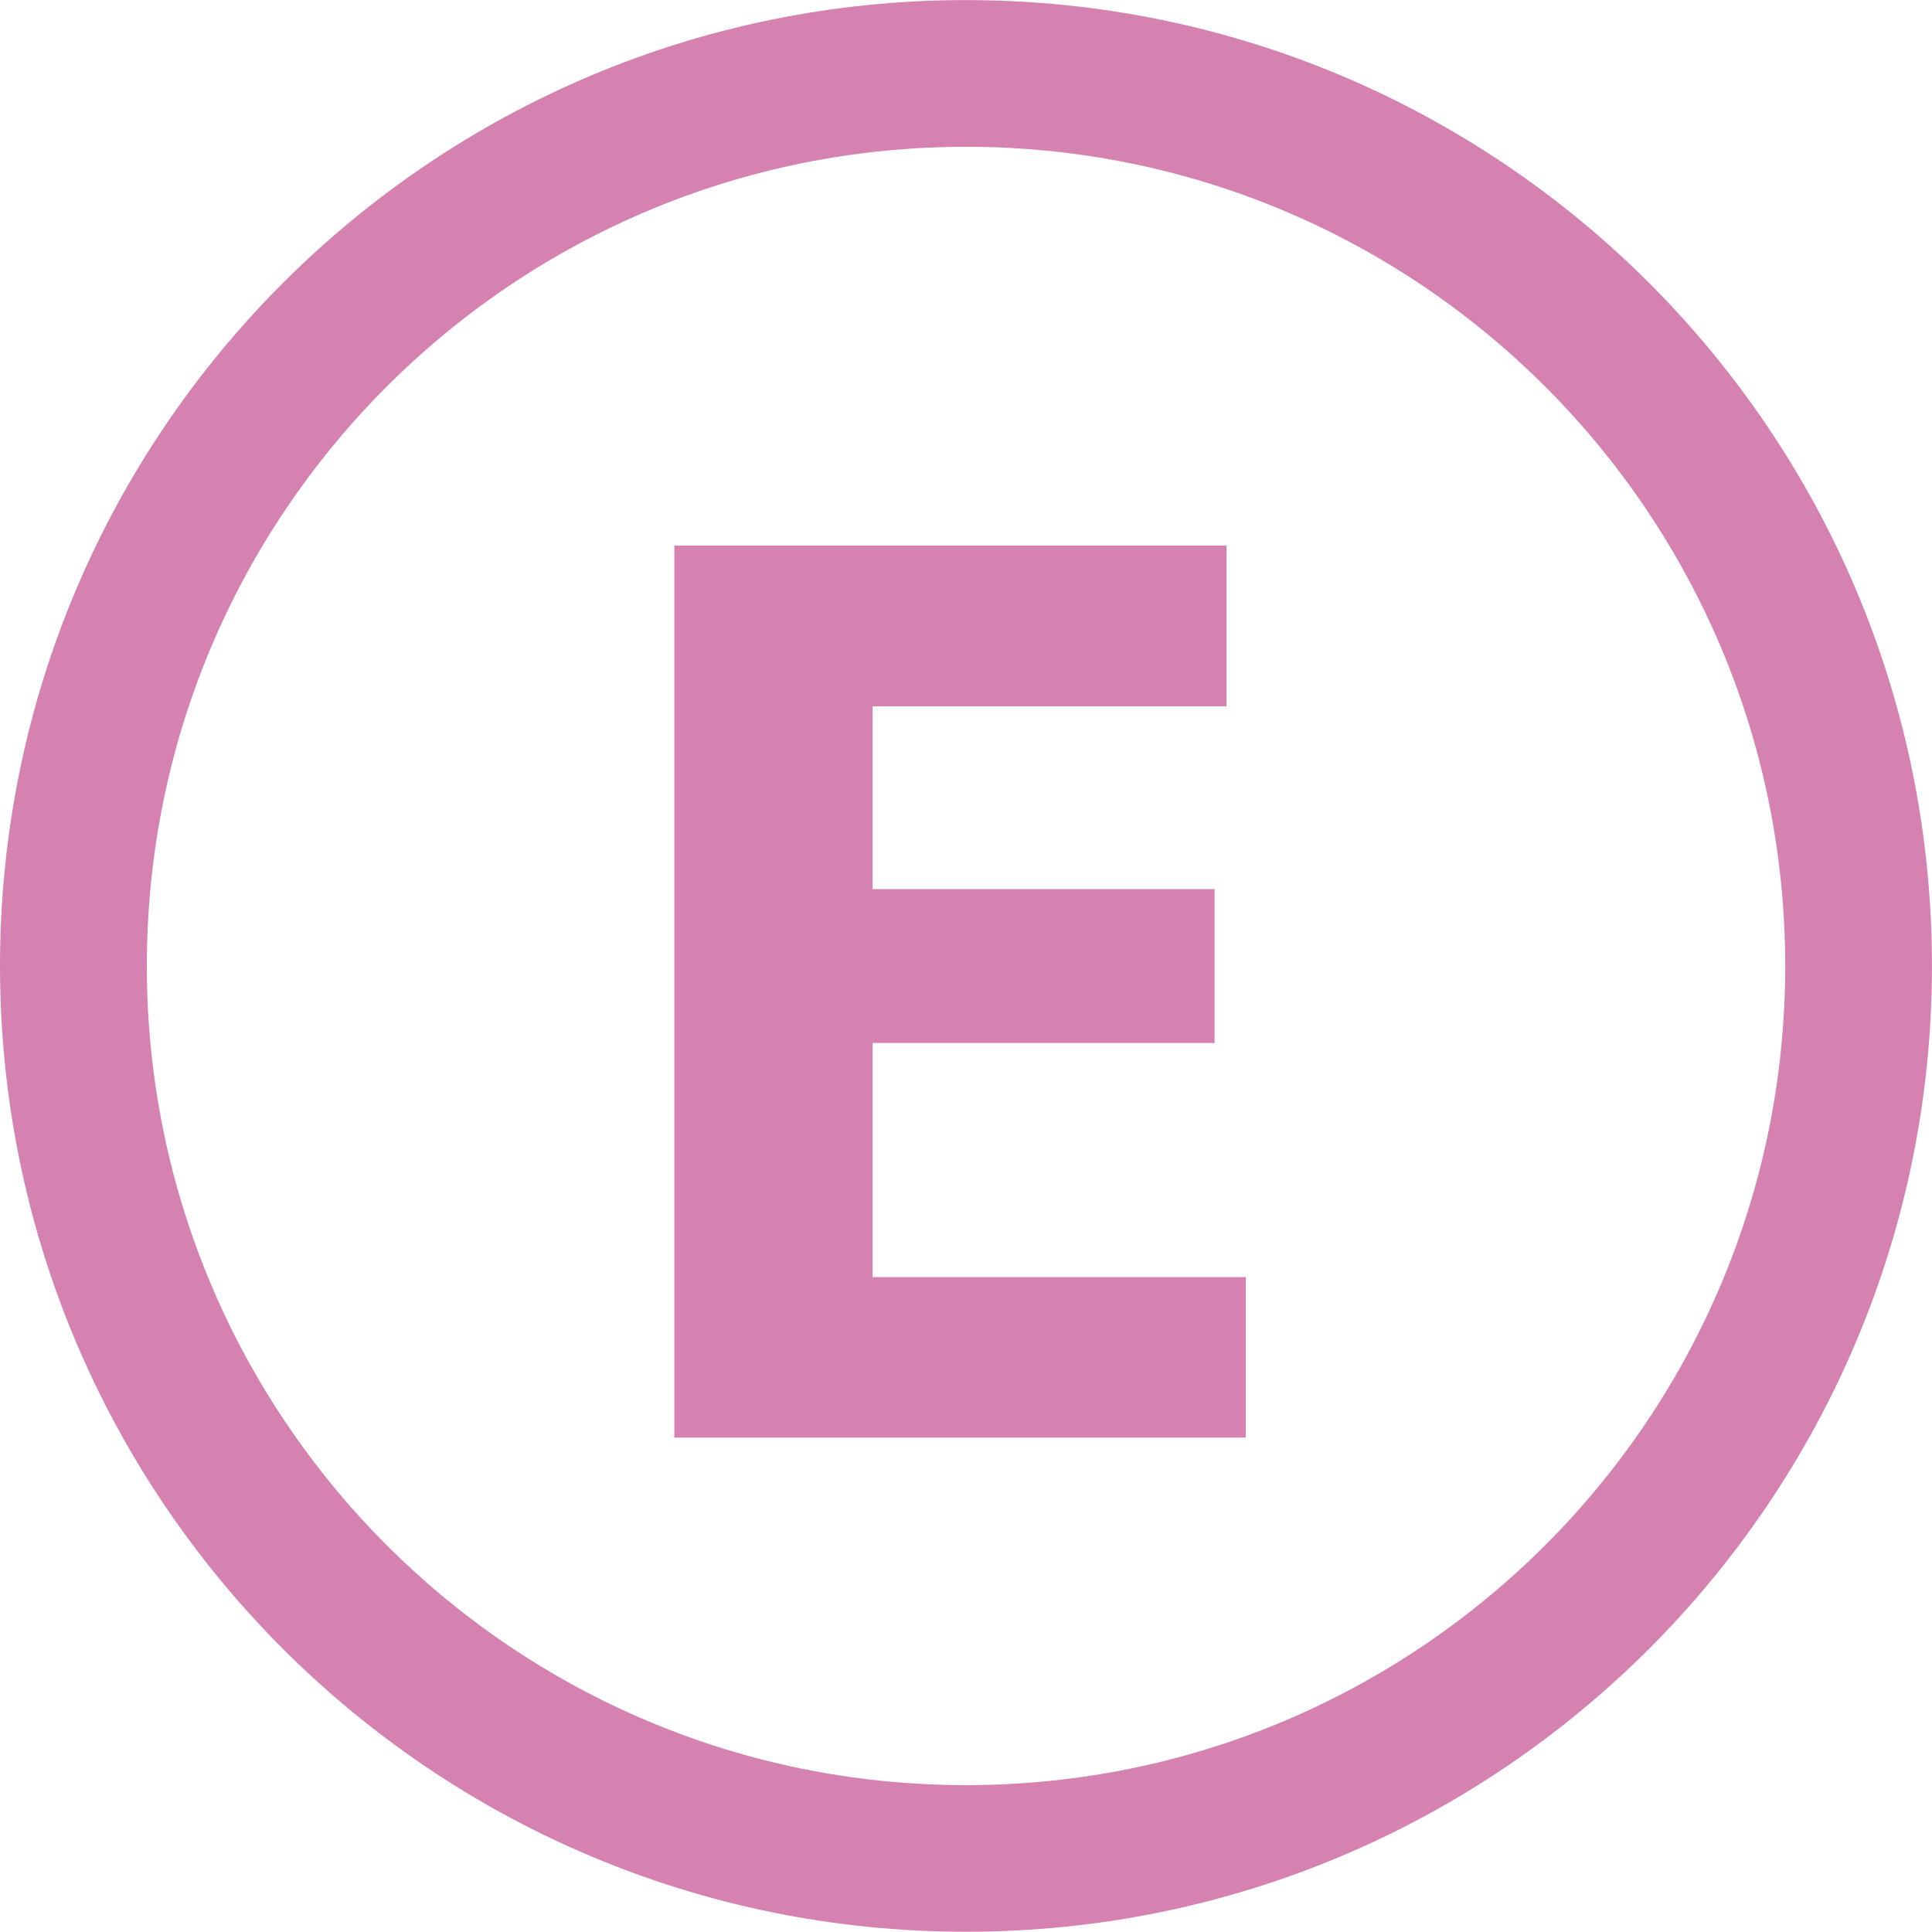 <svg xmlns="http://www.w3.org/2000/svg" width="92px" height="92px" viewBox="0 0 469.08 469.04"><title>ligne</title><g id="06670bad-7372-4730-a740-b43727172495" data-name="Calque 2"><g id="3708155d-8721-412e-add1-a4e40d9211f7" data-name="Calque 1"><path d="M234.54,0C105,0,0,105,0,234.5S105,469,234.54,469s234.53-105,234.53-234.53S364.08,0,234.54,0Zm0,433.4c-109.85,0-198.89-89-198.89-198.9s89-198.88,198.89-198.88,198.9,89.05,198.9,198.88S344.38,433.4,234.54,433.4Z" fill="#d582b0"/><polygon points="302.48 349.03 302.48 310.06 211.86 310.06 211.86 253.21 294.89 253.21 294.89 215.85 211.86 215.85 211.86 171.48 297.78 171.48 297.78 132.43 163.72 132.43 163.72 349.03 302.48 349.03" fill="#d582b0" fill-rule="evenodd"/></g></g></svg>